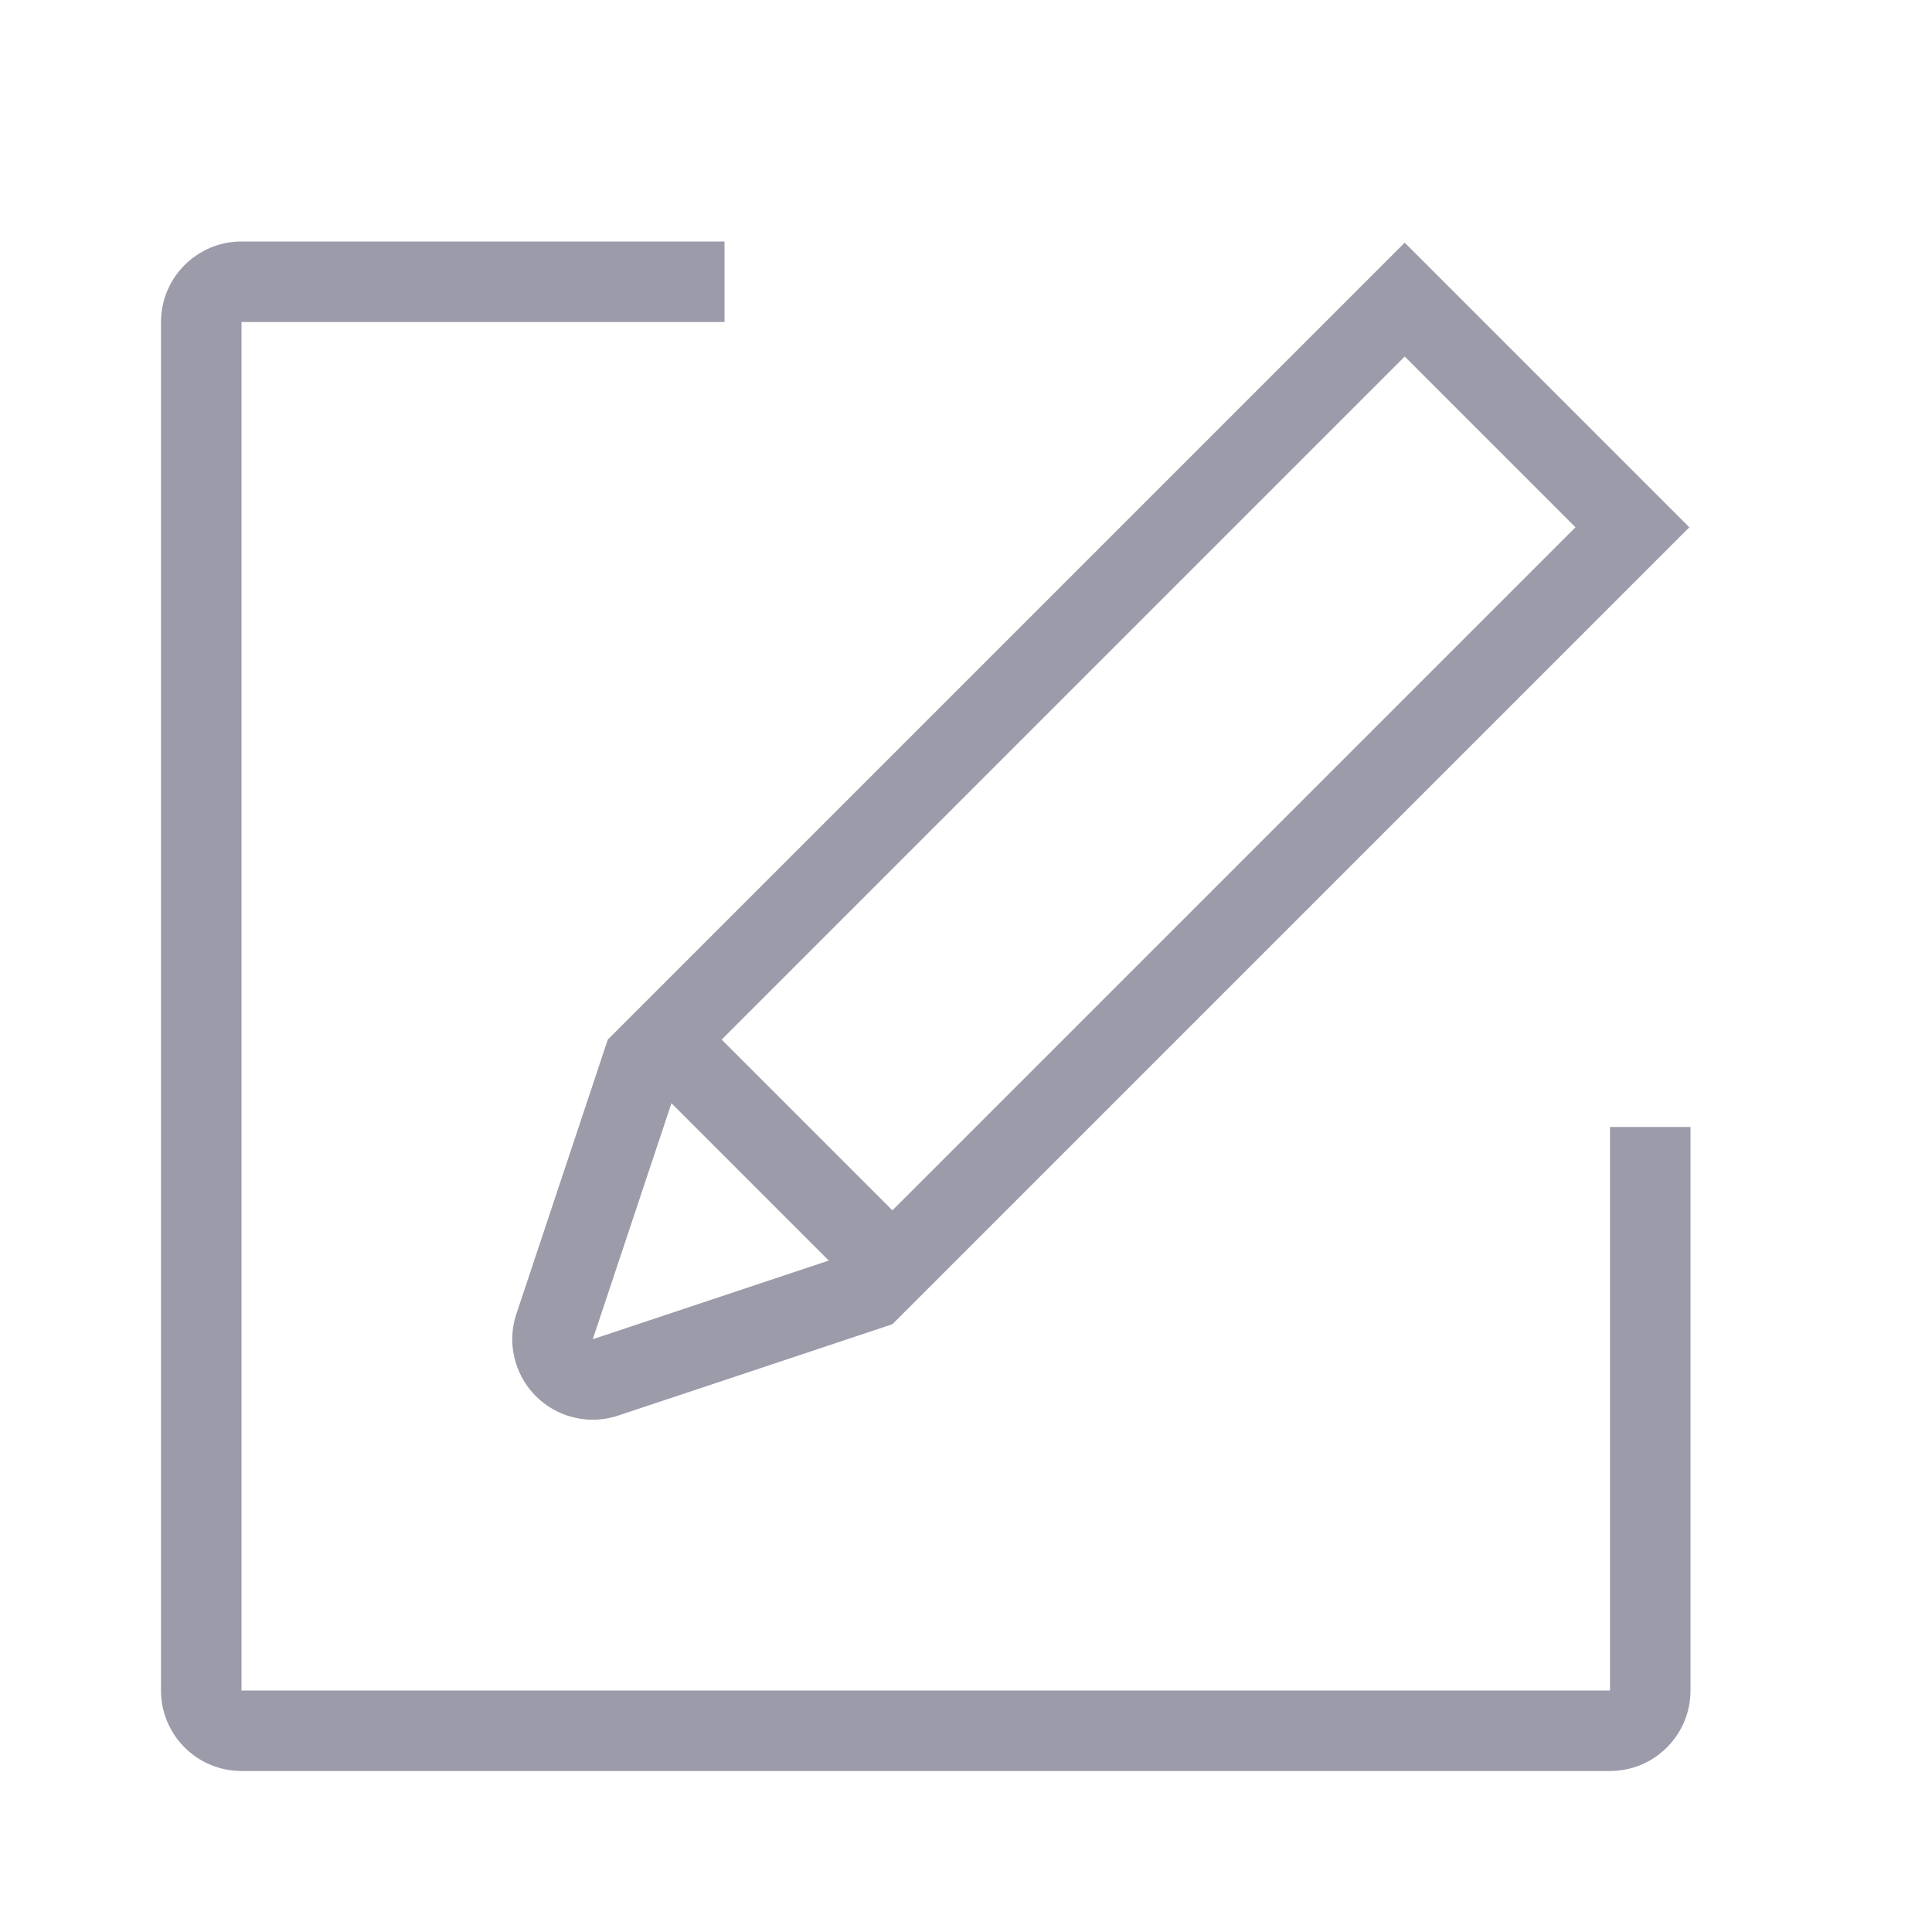 <?xml version="1.0" encoding="UTF-8"?>
<svg width="24px" height="24px" viewBox="0 0 24 24" version="1.1" xmlns="http://www.w3.org/2000/svg" xmlns:xlink="http://www.w3.org/1999/xlink">
    <!-- Generator: Sketch 47.1 (45422) - http://www.bohemiancoding.com/sketch -->
    <title>icons/list_items/edit_list_item</title>
    <desc>Created with Sketch.</desc>
    <defs></defs>
    <g id="Symbols" stroke="none" stroke-width="1" fill="none" fill-rule="evenodd">
        <g id="icons/list_items/edit_list_item" fill-rule="nonzero" fill="#9B9BAA">
            <path d="M3,21 L3,4 L9,4 L9,3 L3,3 L3,3 C2.448,3 2,3.448 2,4 L2,21 L2,21 C2,21.552 2.448,22 3,22 L20,22 L20,22 C20.552,22 21,21.552 21,21 L21,14 L20,14 L20,21 L3,21 Z" id="Path-4"></path>
            <path d="M10.437,15.181 L15.437,15.181 L15.437,16.181 L10.437,16.181 L10.437,15.181 Z M14.437,15.945 L14.437,3.181 L11.437,3.181 L11.437,15.945 L12.937,18.945 L14.437,15.945 Z M10.437,2.181 L15.437,2.181 L15.437,16.181 L13.831,19.392 L13.831,19.392 C13.584,19.886 12.984,20.086 12.49,19.839 C12.296,19.743 12.139,19.586 12.043,19.392 L10.437,16.181 L10.437,2.181 Z" id="Page-1" transform="translate(12.937, 11.063) rotate(45) translate(-12.937, -11.063) "></path>
        </g>
    </g>
</svg>
